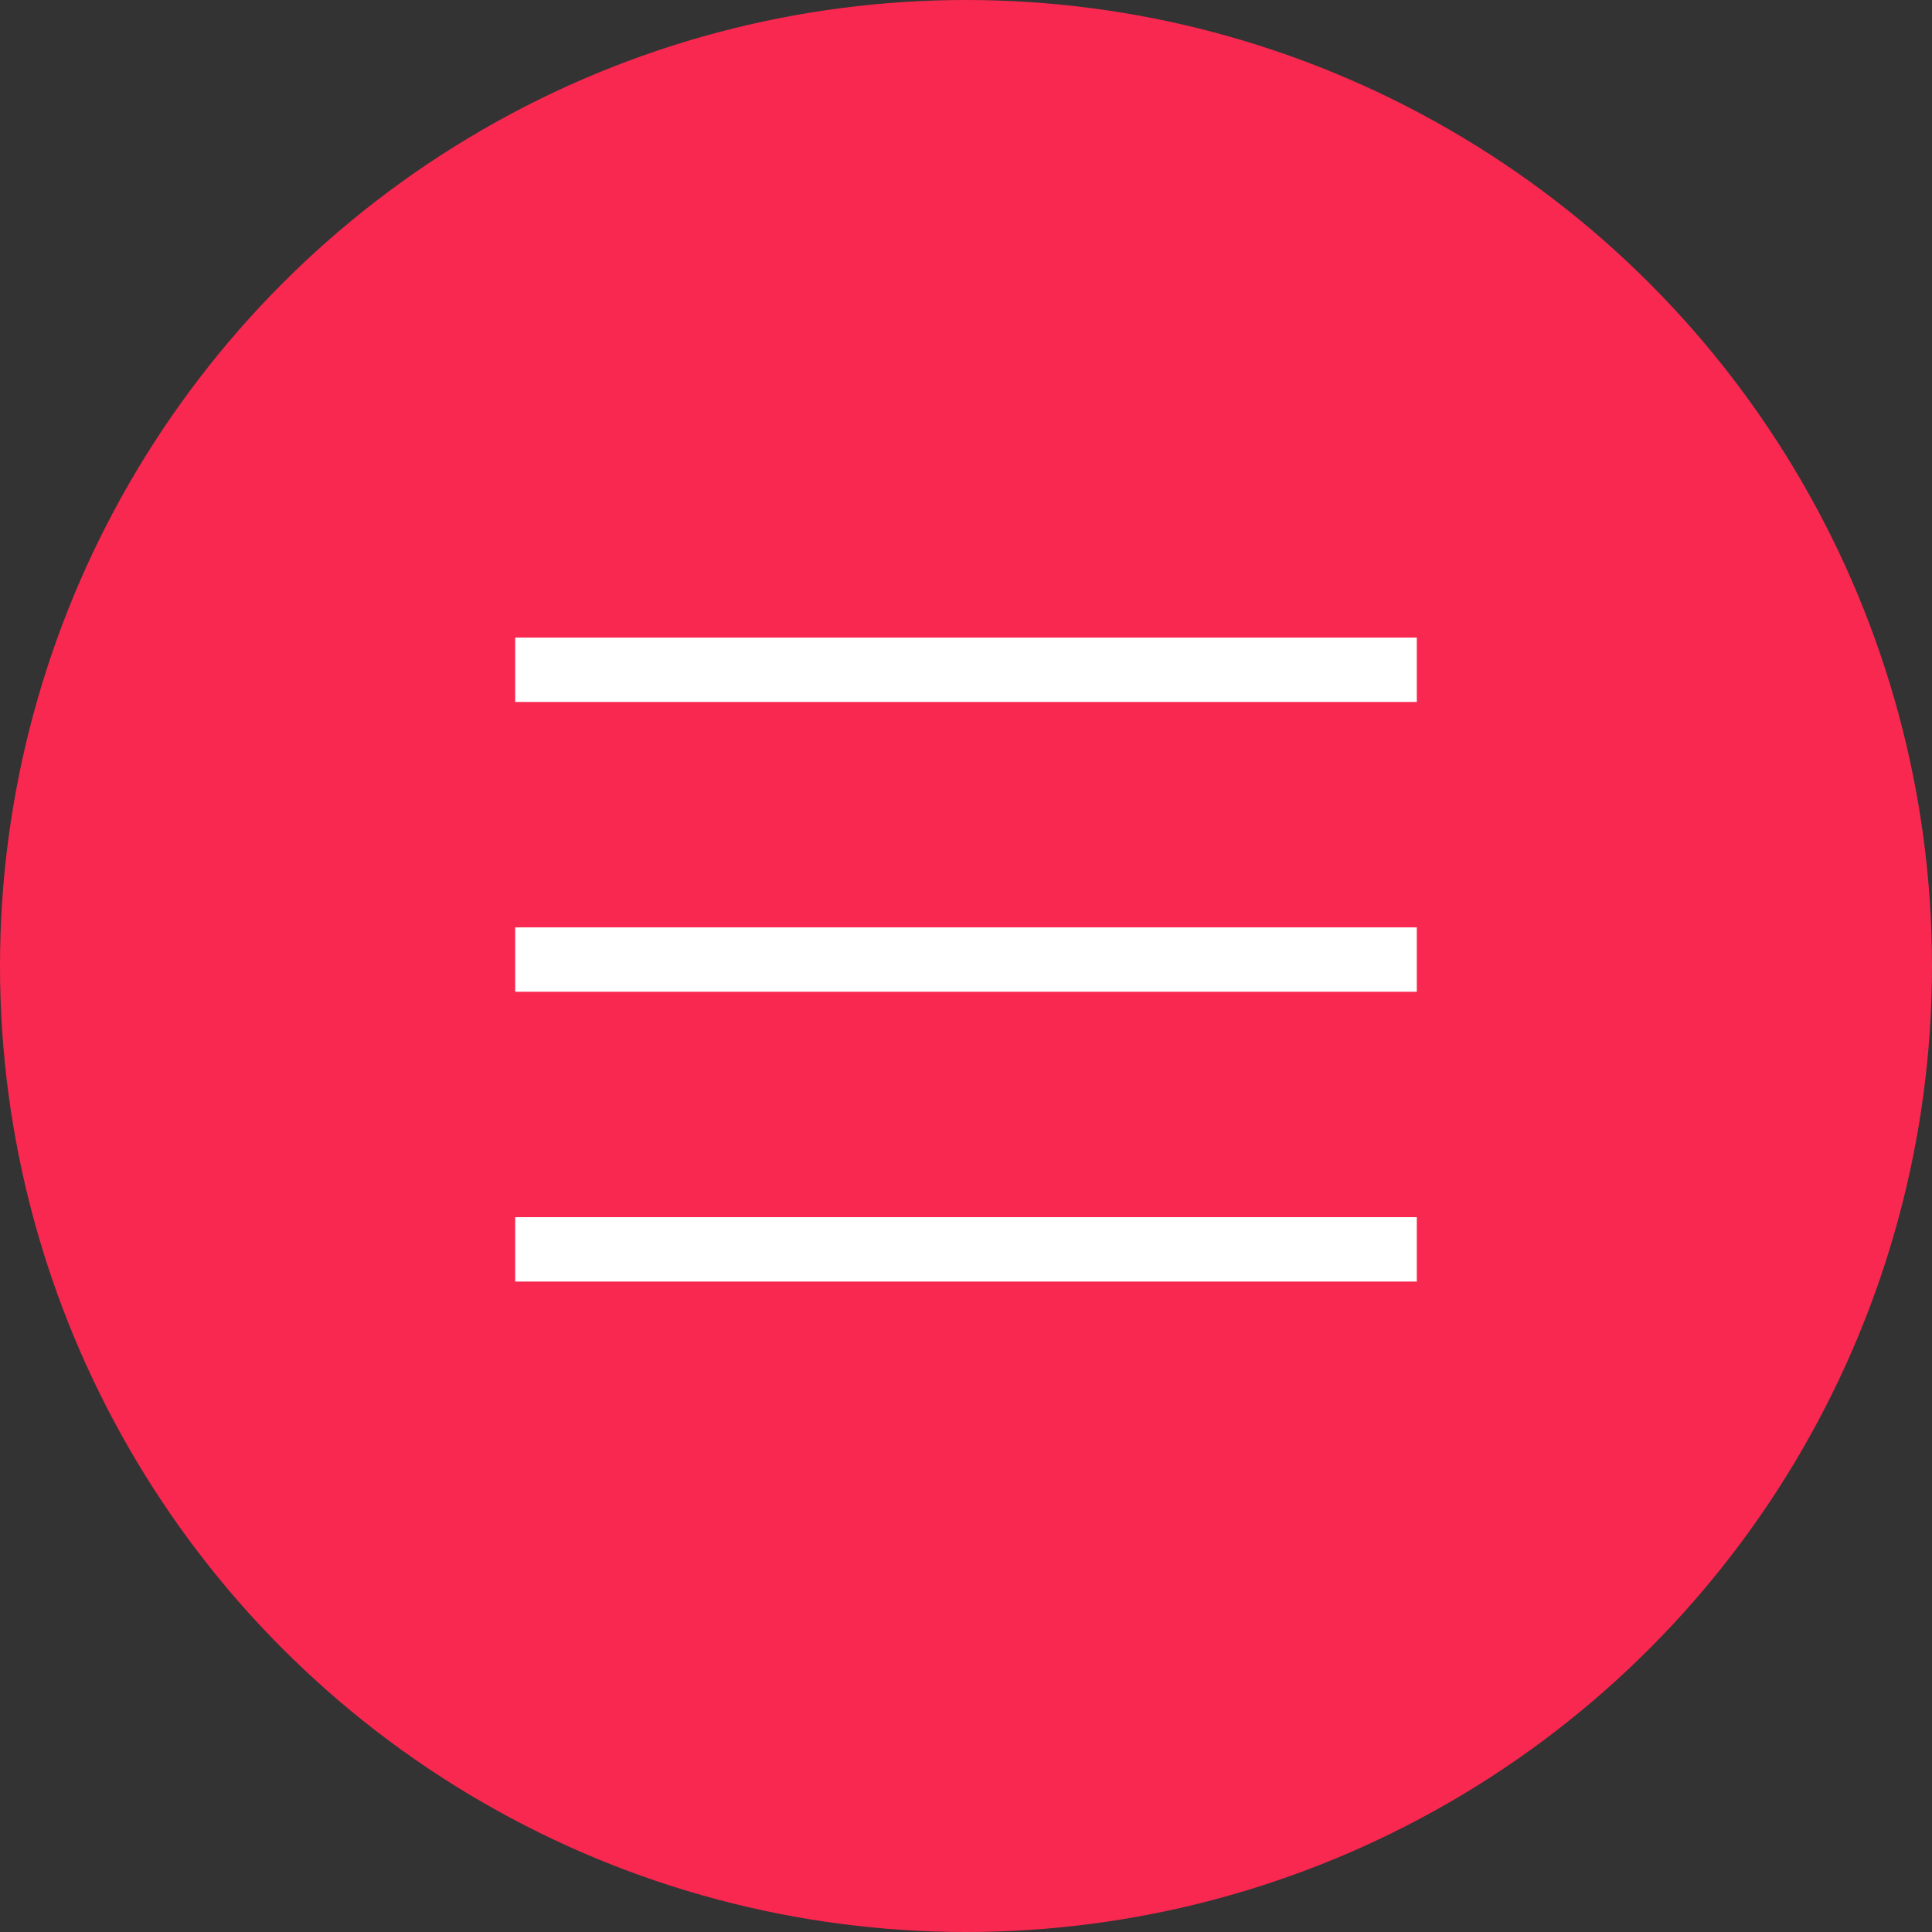 <?xml version="1.0" encoding="utf-8"?>
<!-- Generator: Adobe Illustrator 23.0.2, SVG Export Plug-In . SVG Version: 6.00 Build 0)  -->
<svg version="1.1" id="Layer_1" xmlns="http://www.w3.org/2000/svg" xmlns:xlink="http://www.w3.org/1999/xlink" x="0px" y="0px"
	 viewBox="0 0 30 30" style="enable-background:new 0 0 30 30;" xml:space="preserve">
<rect x="0" y="0" width="30" height="30" fill="#333333" stroke="none"/>
<circle style="fill:#C4E213;" cx="81.9" cy="233.3" r="15"/>
<g>
	<path style="fill:#FFFFFF;" d="M83.5,228.9l2.7,2.7l-6.8,6.8l-2.7-2.7L83.5,228.9z M88.3,228.2l-1.2-1.2c-0.5-0.5-1.2-0.5-1.7,0
		l-1.2,1.2l2.7,2.7l1.3-1.3C88.6,229.2,88.6,228.6,88.3,228.2z M75.3,239.5c0,0.2,0.2,0.4,0.4,0.4l3-0.7l-2.7-2.7L75.3,239.5z"/>
</g>
<circle style="fill:#F92850;" cx="15" cy="15" r="15"/>
<g>
	<rect x="8" y="9.9" style="fill:#FFFFFF;" width="14" height="1"/>
	<rect x="8" y="14.4" style="fill:#FFFFFF;" width="14" height="1"/>
	<rect x="8" y="18.9" style="fill:#FFFFFF;" width="14" height="1"/>
</g>
</svg>
